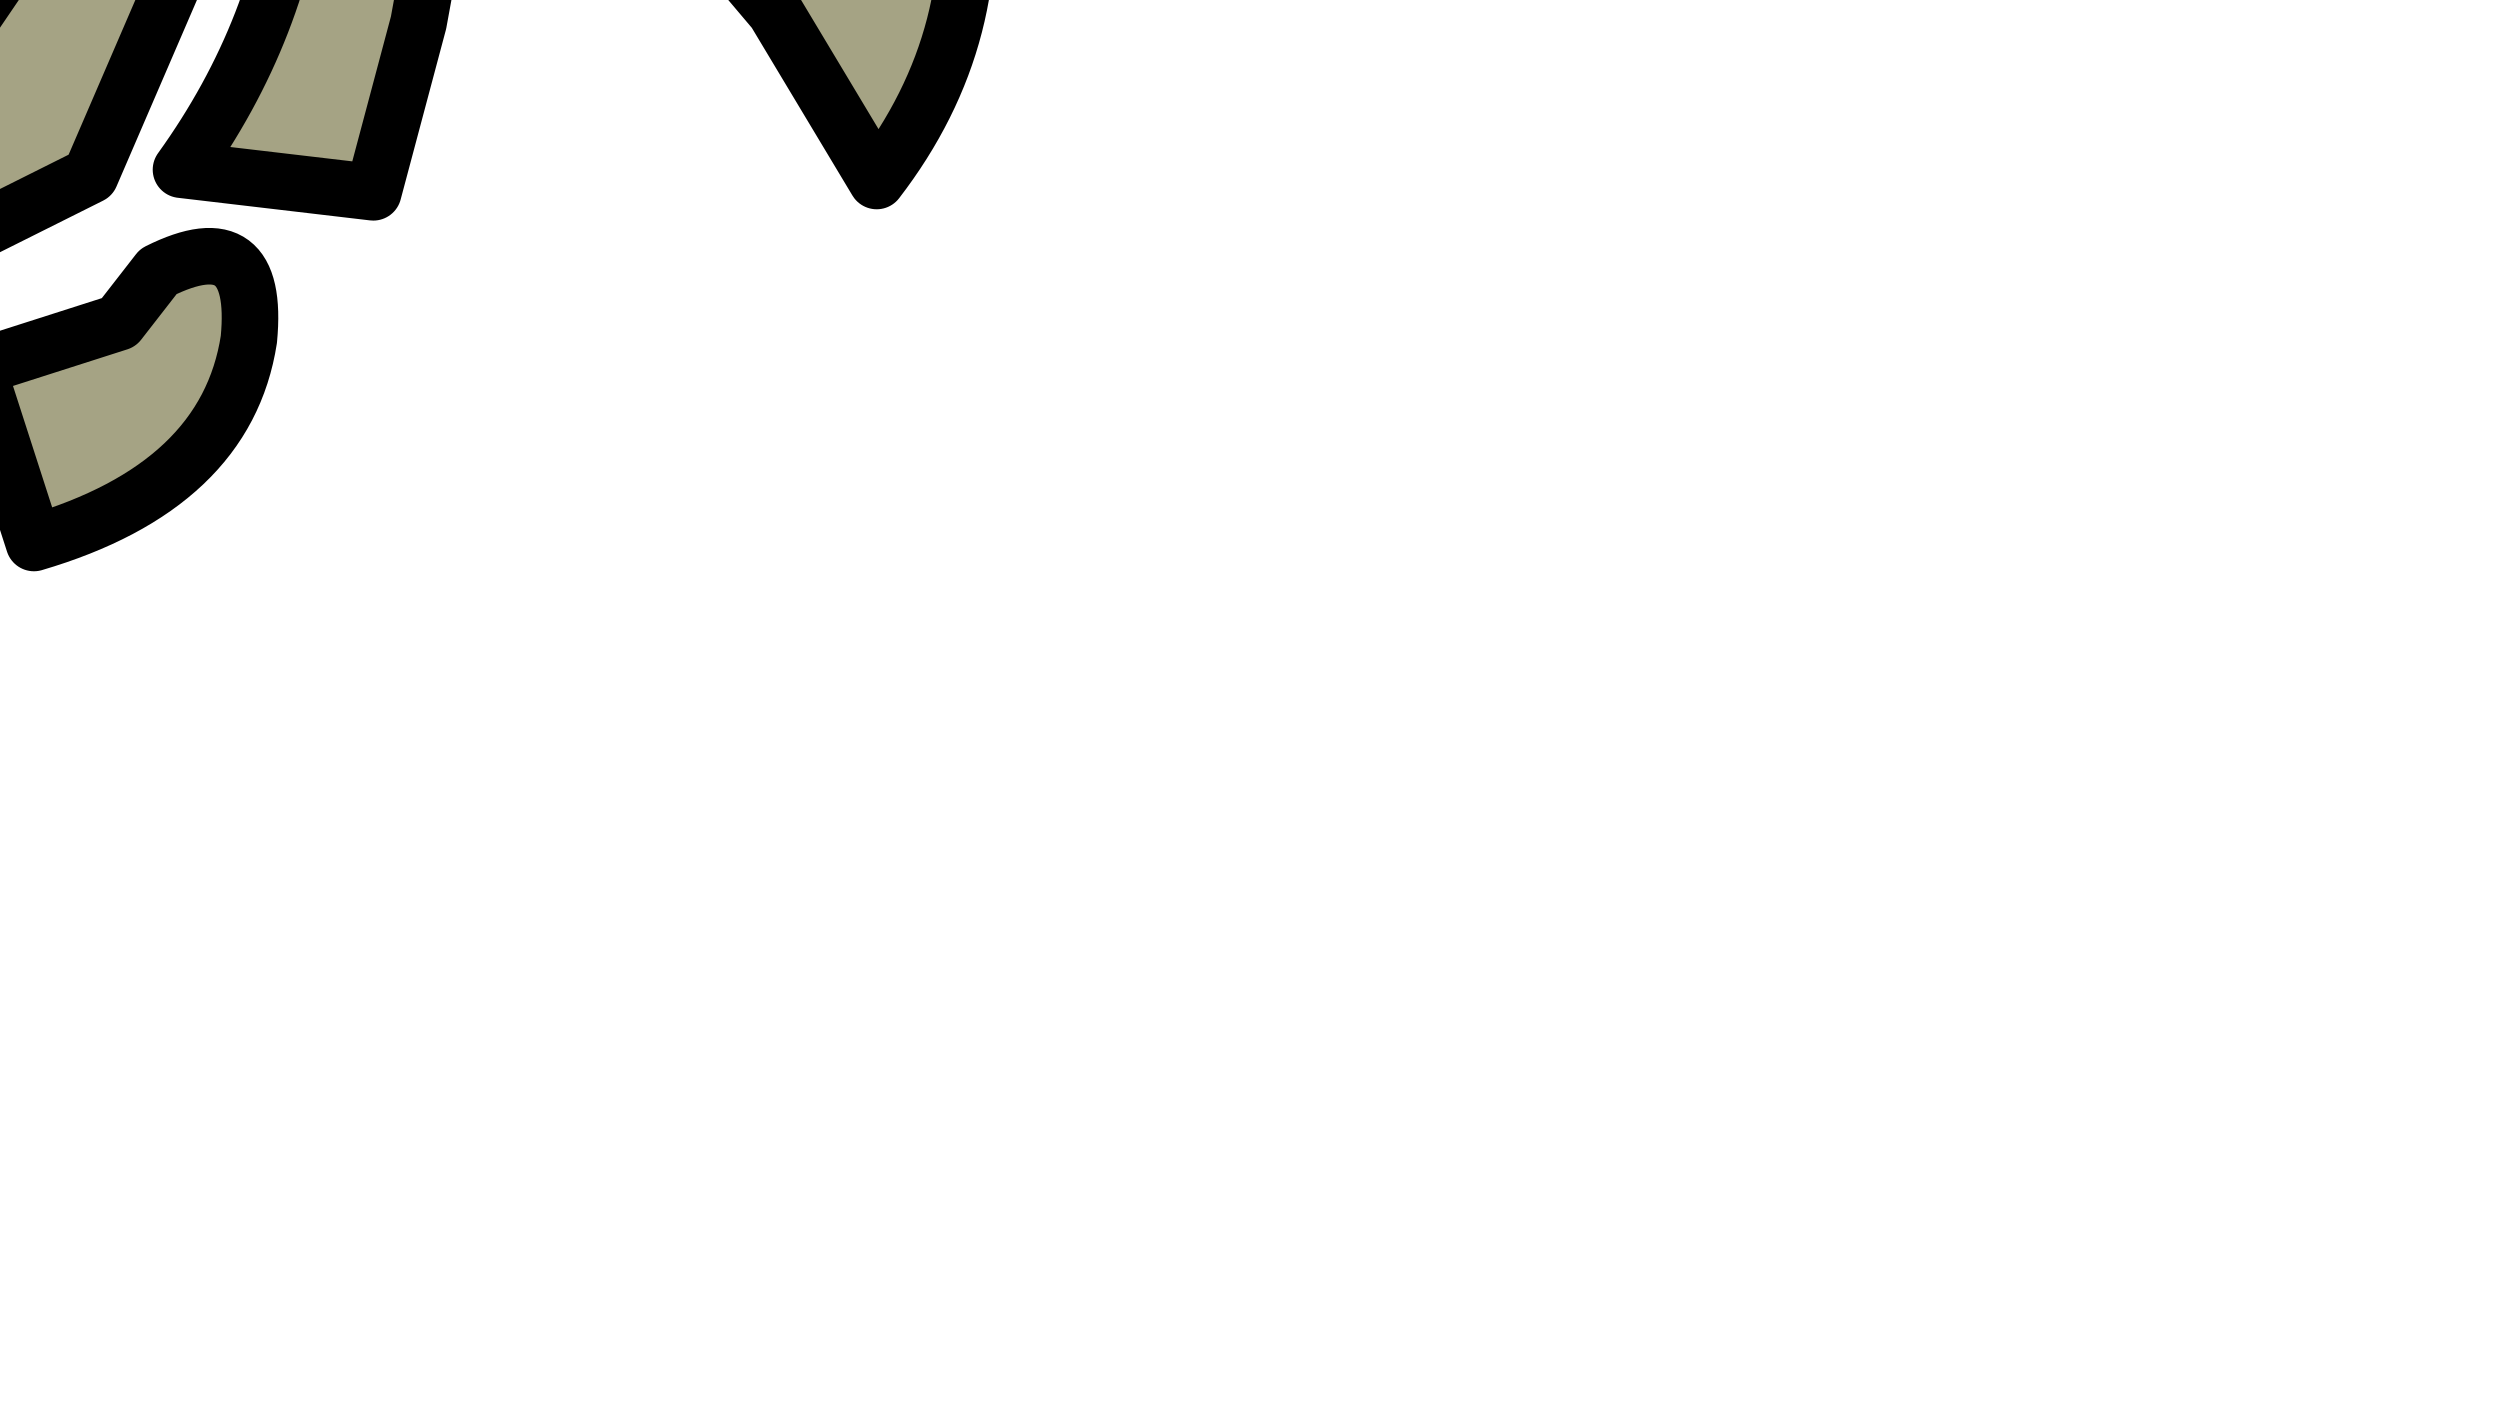 <?xml version="1.0" encoding="UTF-8" standalone="no"?>
<svg xmlns:xlink="http://www.w3.org/1999/xlink" height="12.55px" width="22.1px" xmlns="http://www.w3.org/2000/svg">
  <g transform="matrix(1.0, 0.0, 0.0, 1.0, 0.0, 0.0)">
    <path d="M4.2 -4.45 Q4.15 -2.2 3.7 0.2 L3.3 1.7 1.6 1.5 Q2.5 0.25 2.65 -1.2 2.7 -2.55 3.1 -3.75 L4.2 -4.45 M-2.15 -0.45 L0.5 -3.4 Q0.8 -3.8 1.45 -3.65 L0.0 -0.2 1.45 -3.65 Q2.0 -4.2 2.2 -3.75 L2.25 -2.25 1.9 -1.0 0.8 1.55 -0.2 2.05 -0.85 1.05 0.0 -0.2 -1.65 -0.05 -2.15 -0.45 -1.65 -0.05 -1.9 0.75 -4.95 0.7 Q-5.15 1.6 -6.4 1.6 L-13.55 1.45 Q-11.35 -0.5 -7.25 -0.55 L-5.1 0.4 -4.95 0.7 -5.1 0.4 -4.6 0.1 Q-3.2 0.2 -2.15 -0.45 M5.2 -0.7 L6.05 -1.3 7.35 -2.2 8.5 -1.3 Q8.75 0.3 7.75 1.6 L6.85 0.1 6.3 -0.55 5.2 -0.7 M0.3 4.8 L-0.2 3.25 1.05 2.85 1.4 2.4 Q2.3 1.95 2.2 3.0 2.0 4.3 0.3 4.8 M-0.5 1.85 L-0.5 2.6 -3.85 3.3 -4.3 3.3 -4.5 3.0 -4.6 2.9 -4.6 2.5 -4.5 2.15 -4.3 1.95 -0.95 1.35 -0.5 1.85 M-0.7 4.65 Q-0.3 5.1 -0.55 5.75 L-0.7 6.0 Q-1.1 6.5 -1.7 6.25 -3.2 6.15 -7.75 8.1 -5.25 3.9 -1.25 3.6 L-0.7 4.65 M-5.25 2.2 L-5.25 3.4 -5.35 4.55 -6.2 4.15 -9.05 4.5 -9.2 4.5 -12.35 5.3 Q-10.5 2.35 -8.1 2.05 L-5.3 1.55 -5.25 2.2" fill="#a5a384" fill-rule="evenodd" stroke="none"/>
    <path d="M4.2 -4.45 Q4.15 -2.2 3.7 0.2 L3.3 1.7 1.6 1.5 Q2.5 0.25 2.65 -1.2 2.7 -2.55 3.1 -3.75 L4.2 -4.45 M1.45 -3.65 Q0.8 -3.8 0.5 -3.4 L-2.15 -0.45 -1.65 -0.05 0.0 -0.2 1.45 -3.65 Q2.0 -4.2 2.2 -3.75 L2.25 -2.25 1.9 -1.0 0.8 1.55 -0.2 2.05 -0.85 1.05 0.0 -0.2 M5.2 -0.7 L6.05 -1.3 7.35 -2.2 8.5 -1.3 Q8.75 0.3 7.75 1.6 L6.85 0.1 6.3 -0.55 5.2 -0.7 M0.3 4.8 L-0.2 3.25 1.05 2.85 1.4 2.4 Q2.3 1.95 2.2 3.0 2.0 4.3 0.3 4.8 M-0.5 1.85 L-0.5 2.6 -3.85 3.3 -4.3 3.3 -4.5 3.0 -4.6 2.9 -4.6 2.5 -4.5 2.15 -4.3 1.95 -0.95 1.35 -0.5 1.85 M-0.7 4.65 Q-0.3 5.1 -0.55 5.75 L-0.7 6.0 Q-1.1 6.5 -1.7 6.25 -3.2 6.15 -7.75 8.1 -5.25 3.9 -1.25 3.6 L-0.7 4.65 M-4.95 0.7 L-1.9 0.75 -1.65 -0.05 M-5.25 2.2 L-5.25 3.4 -5.35 4.55 -6.2 4.15 -9.05 4.5 -9.2 4.5 -12.35 5.3 Q-10.5 2.35 -8.1 2.05 L-5.3 1.55 -5.25 2.2 M-5.1 0.4 L-7.25 -0.55 Q-11.35 -0.5 -13.55 1.45 L-6.4 1.6 Q-5.15 1.6 -4.95 0.7 L-5.1 0.4 -4.6 0.1 Q-3.2 0.2 -2.15 -0.45" fill="none" stroke="#000000" stroke-linecap="round" stroke-linejoin="round" stroke-width="0.5"/>
  </g>
</svg>

